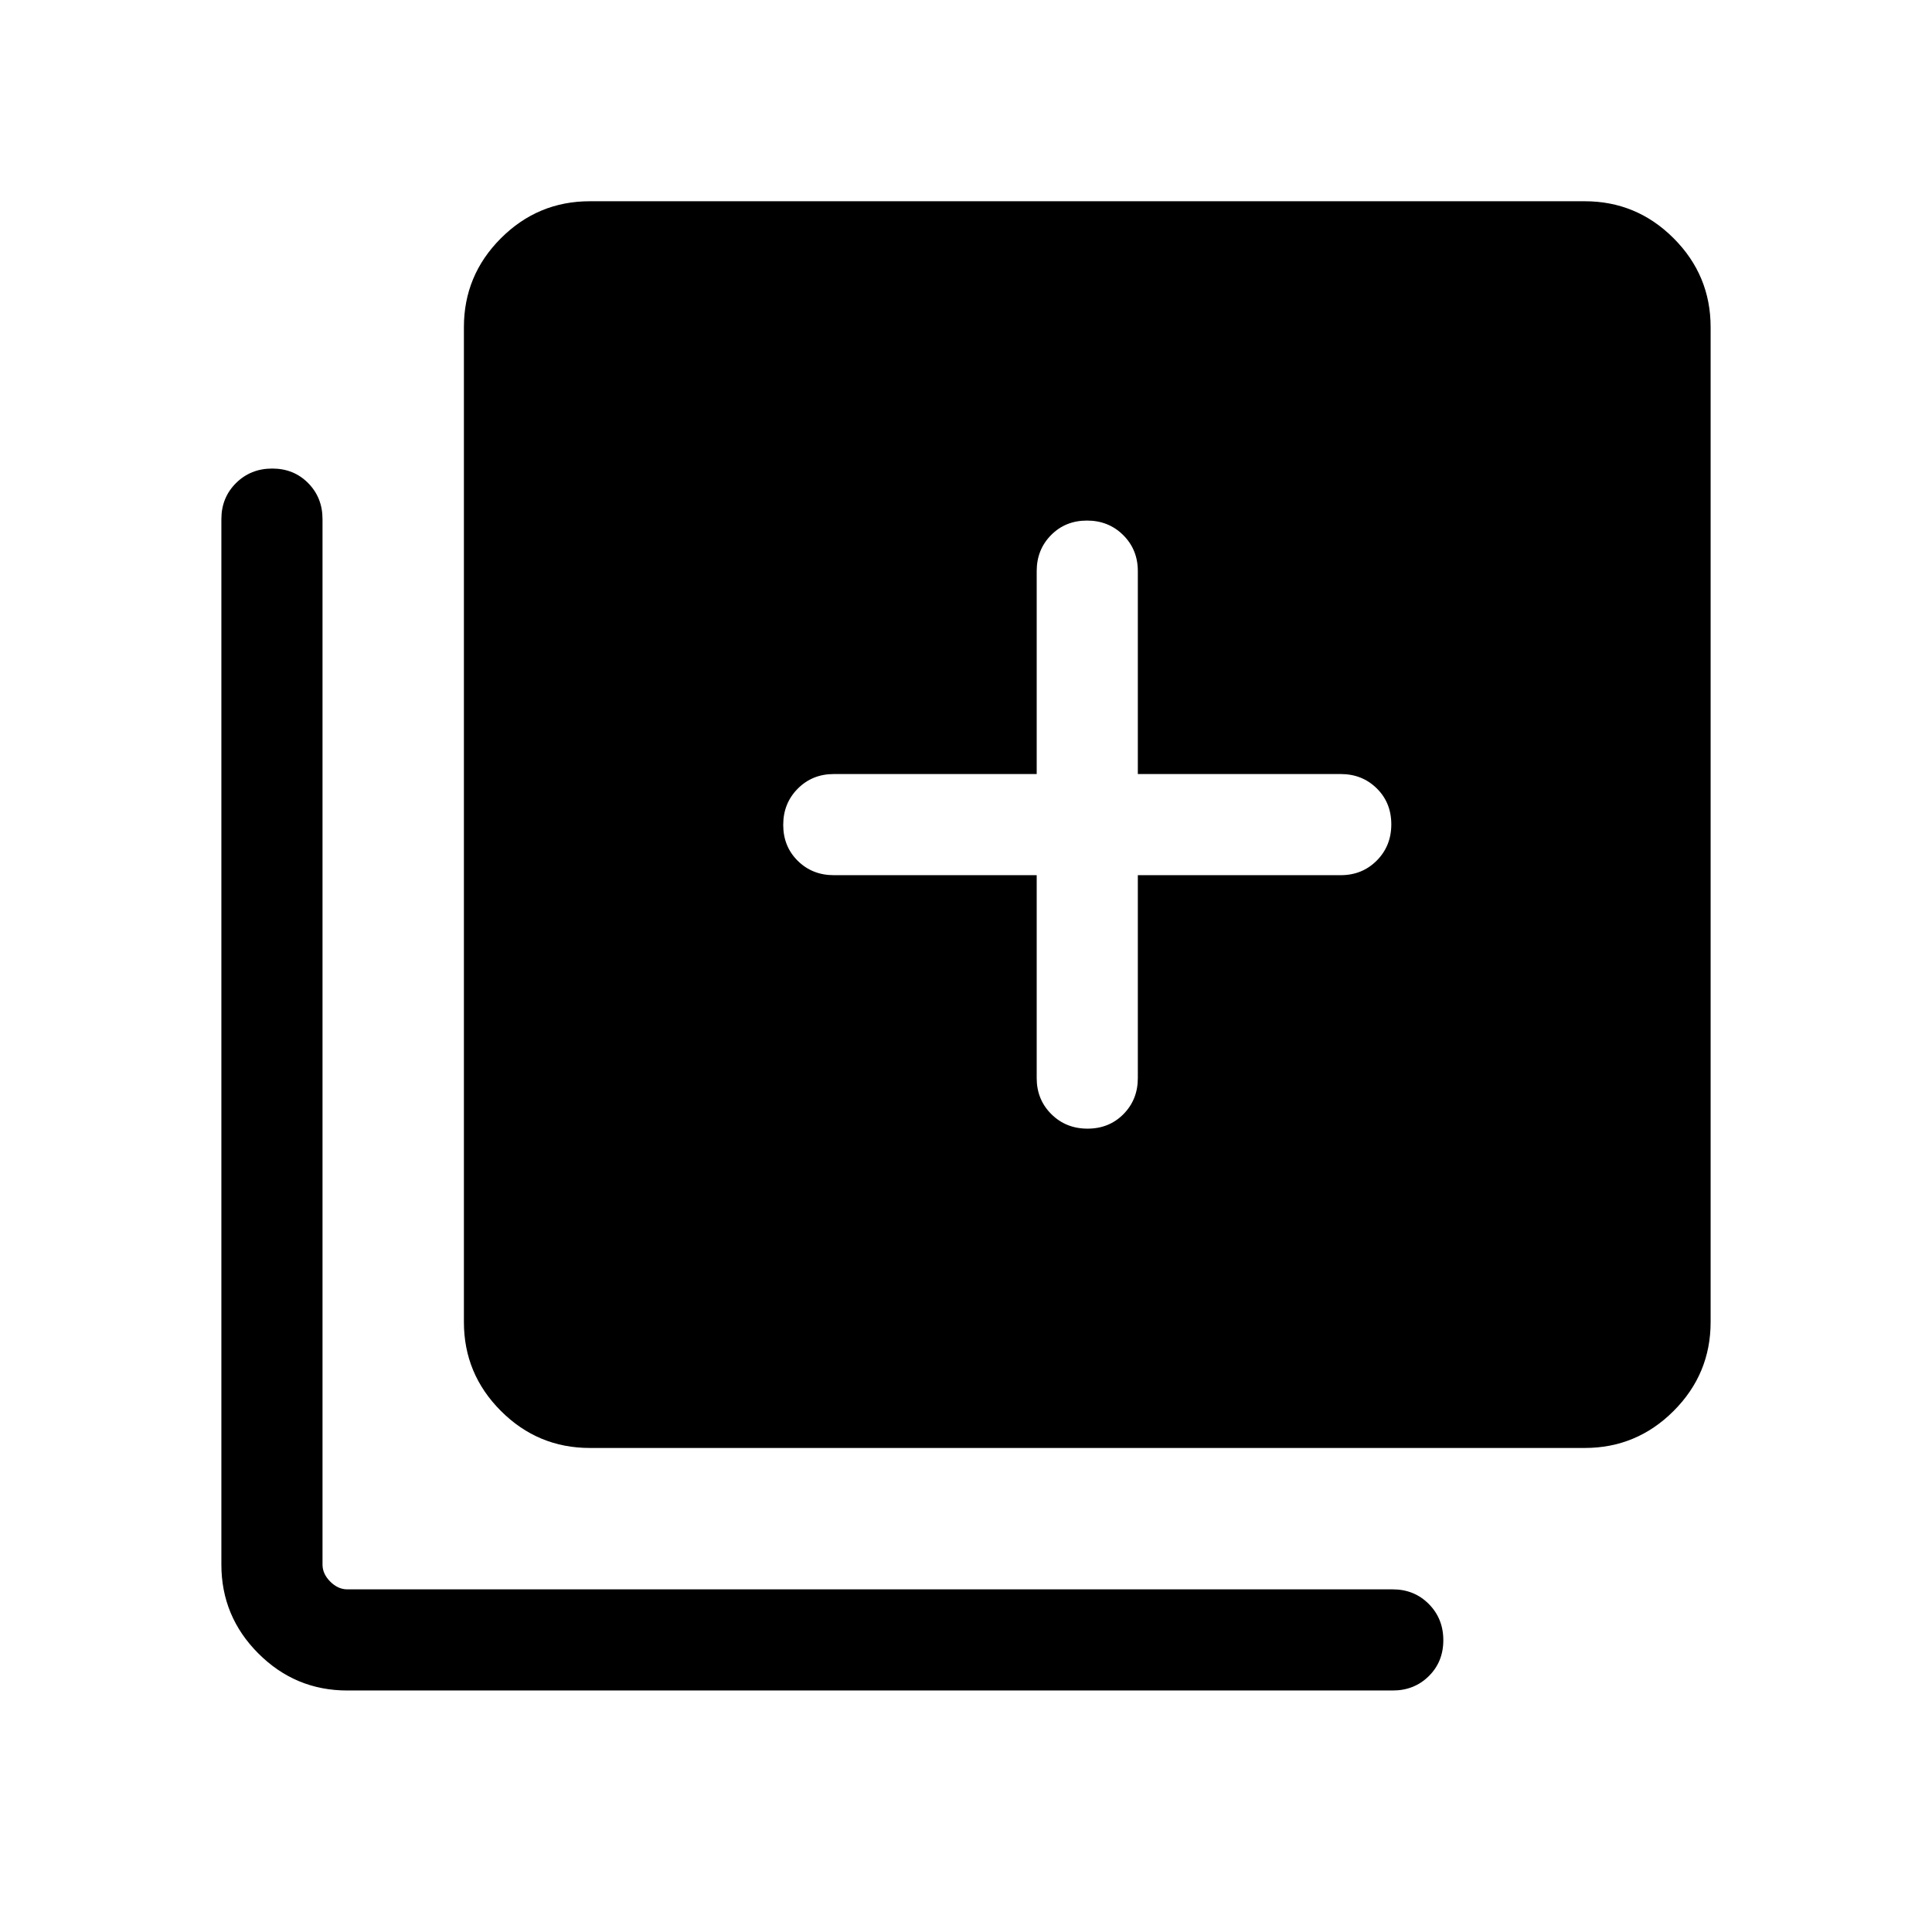 <svg xmlns="http://www.w3.org/2000/svg" height="40" viewBox="0 -960 960 960" width="40"><path d="M540.391-399.18q10.736 0 17.864-7.224t7.128-17.904v-100.821h100.821q10.68 0 17.904-7.263t7.224-17.999q0-10.737-7.224-17.865-7.224-7.128-17.904-7.128H565.383v-100.821q0-10.679-7.263-17.903-7.263-7.225-17.999-7.225-10.737 0-17.865 7.225-7.128 7.224-7.128 17.903v100.821H414.307q-10.679 0-17.903 7.263-7.225 7.263-7.225 18 0 10.736 7.225 17.864 7.224 7.128 17.903 7.128h100.821v100.821q0 10.68 7.263 17.904t18 7.224ZM293.077-240.514q-25.788 0-44.176-18.388-18.388-18.387-18.388-44.176v-494.357q0-25.788 18.388-44.176t44.176-18.388h494.357q25.789 0 44.176 18.388 18.388 18.388 18.388 44.176v494.357q0 25.789-18.388 44.176-18.387 18.388-44.176 18.388H293.077ZM172.566-120.003q-25.789 0-44.176-18.388-18.388-18.387-18.388-44.175v-519.485q0-10.679 7.263-17.903 7.263-7.225 18-7.225 10.736 0 17.864 7.225 7.128 7.224 7.128 17.903v519.485q0 4.615 3.847 8.462 3.846 3.846 8.462 3.846H692.05q10.68 0 17.904 7.263t7.224 18q0 10.736-7.224 17.864t-17.904 7.128H172.566Z"/></svg>